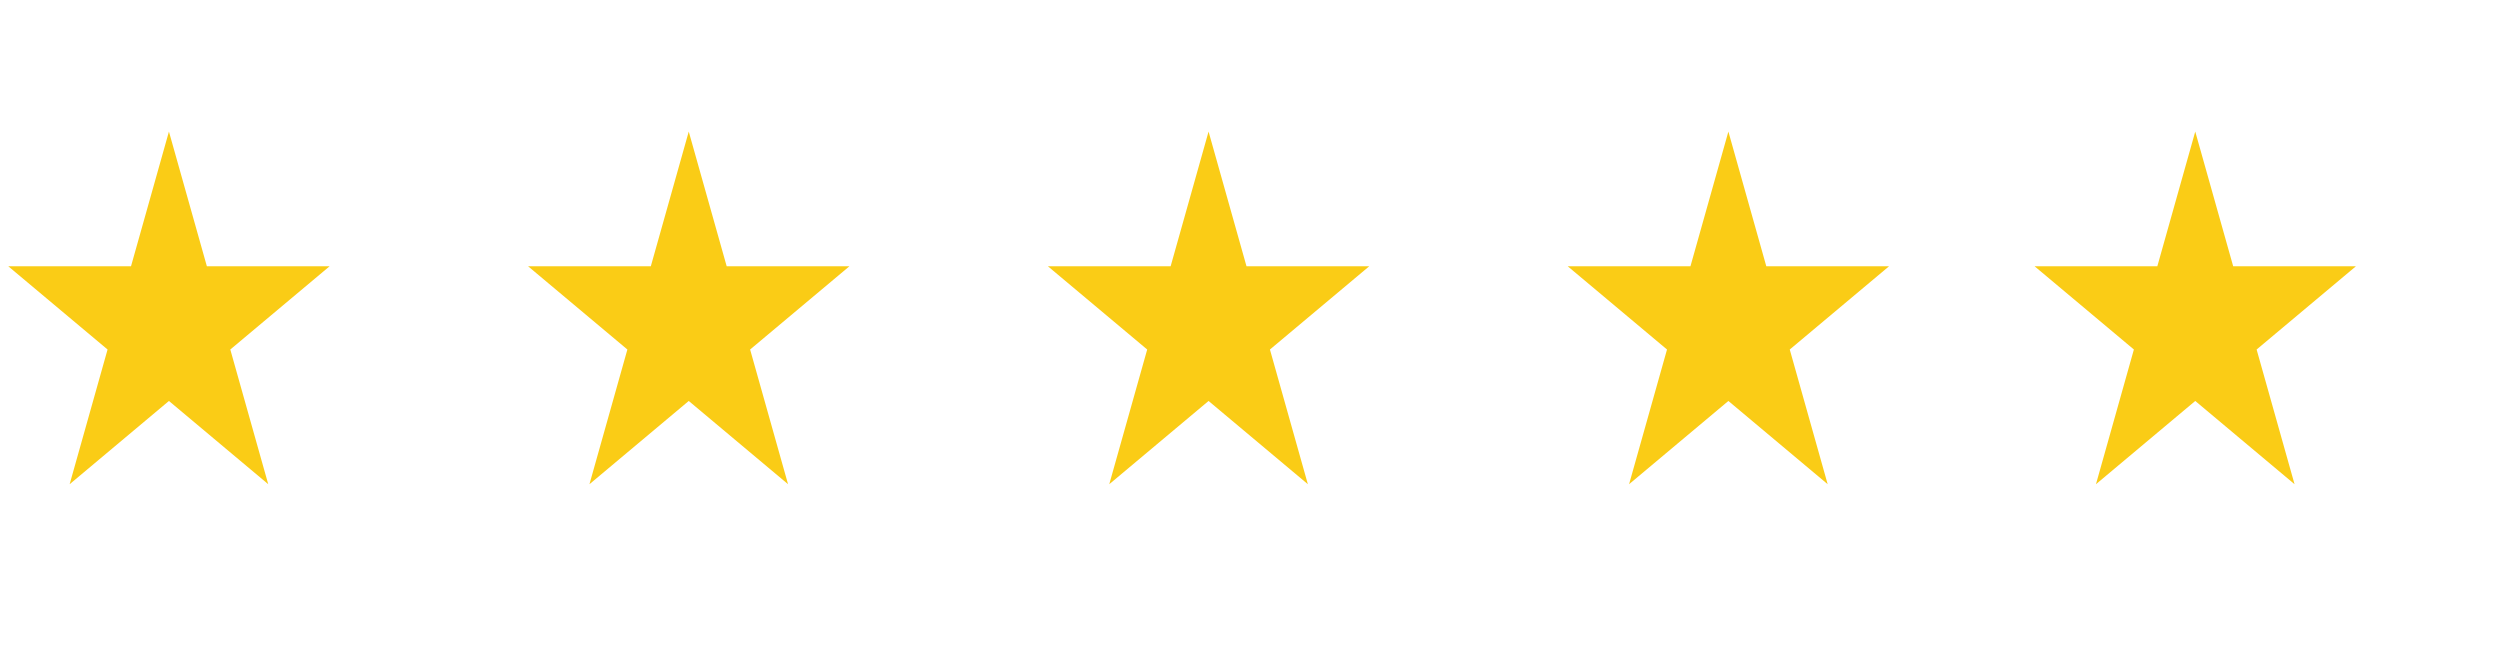 <svg width="190" height="50" viewBox="0 0 190 50" fill="none" xmlns="http://www.w3.org/2000/svg">
<path d="M12.839 10L15.722 20.236L25.05 20.236L17.503 26.563L20.386 36.8L12.839 30.473L5.293 36.8L8.175 26.563L0.628 20.236L9.957 20.236L12.839 10Z" fill="#FACC16"/>
<path d="M52.345 10L55.228 20.236L64.556 20.236L57.009 26.563L59.892 36.8L52.345 30.473L44.798 36.8L47.681 26.563L40.134 20.236L49.462 20.236L52.345 10Z" fill="#FACC16"/>
<path d="M91.851 10L94.734 20.236L104.062 20.236L96.515 26.563L99.398 36.8L91.851 30.473L84.304 36.8L87.187 26.563L79.64 20.236L88.968 20.236L91.851 10Z" fill="#FACC16"/>
<path d="M131.357 10L134.239 20.236L143.568 20.236L136.021 26.563L138.903 36.8L131.357 30.473L123.81 36.8L126.693 26.563L119.146 20.236L128.474 20.236L131.357 10Z" fill="#FACC16"/>
<path d="M166.839 10L169.722 20.236L179.05 20.236L171.503 26.563L174.386 36.8L166.839 30.473L159.293 36.8L162.175 26.563L154.628 20.236L163.957 20.236L166.839 10Z" fill="#FACC16"/>
</svg>
